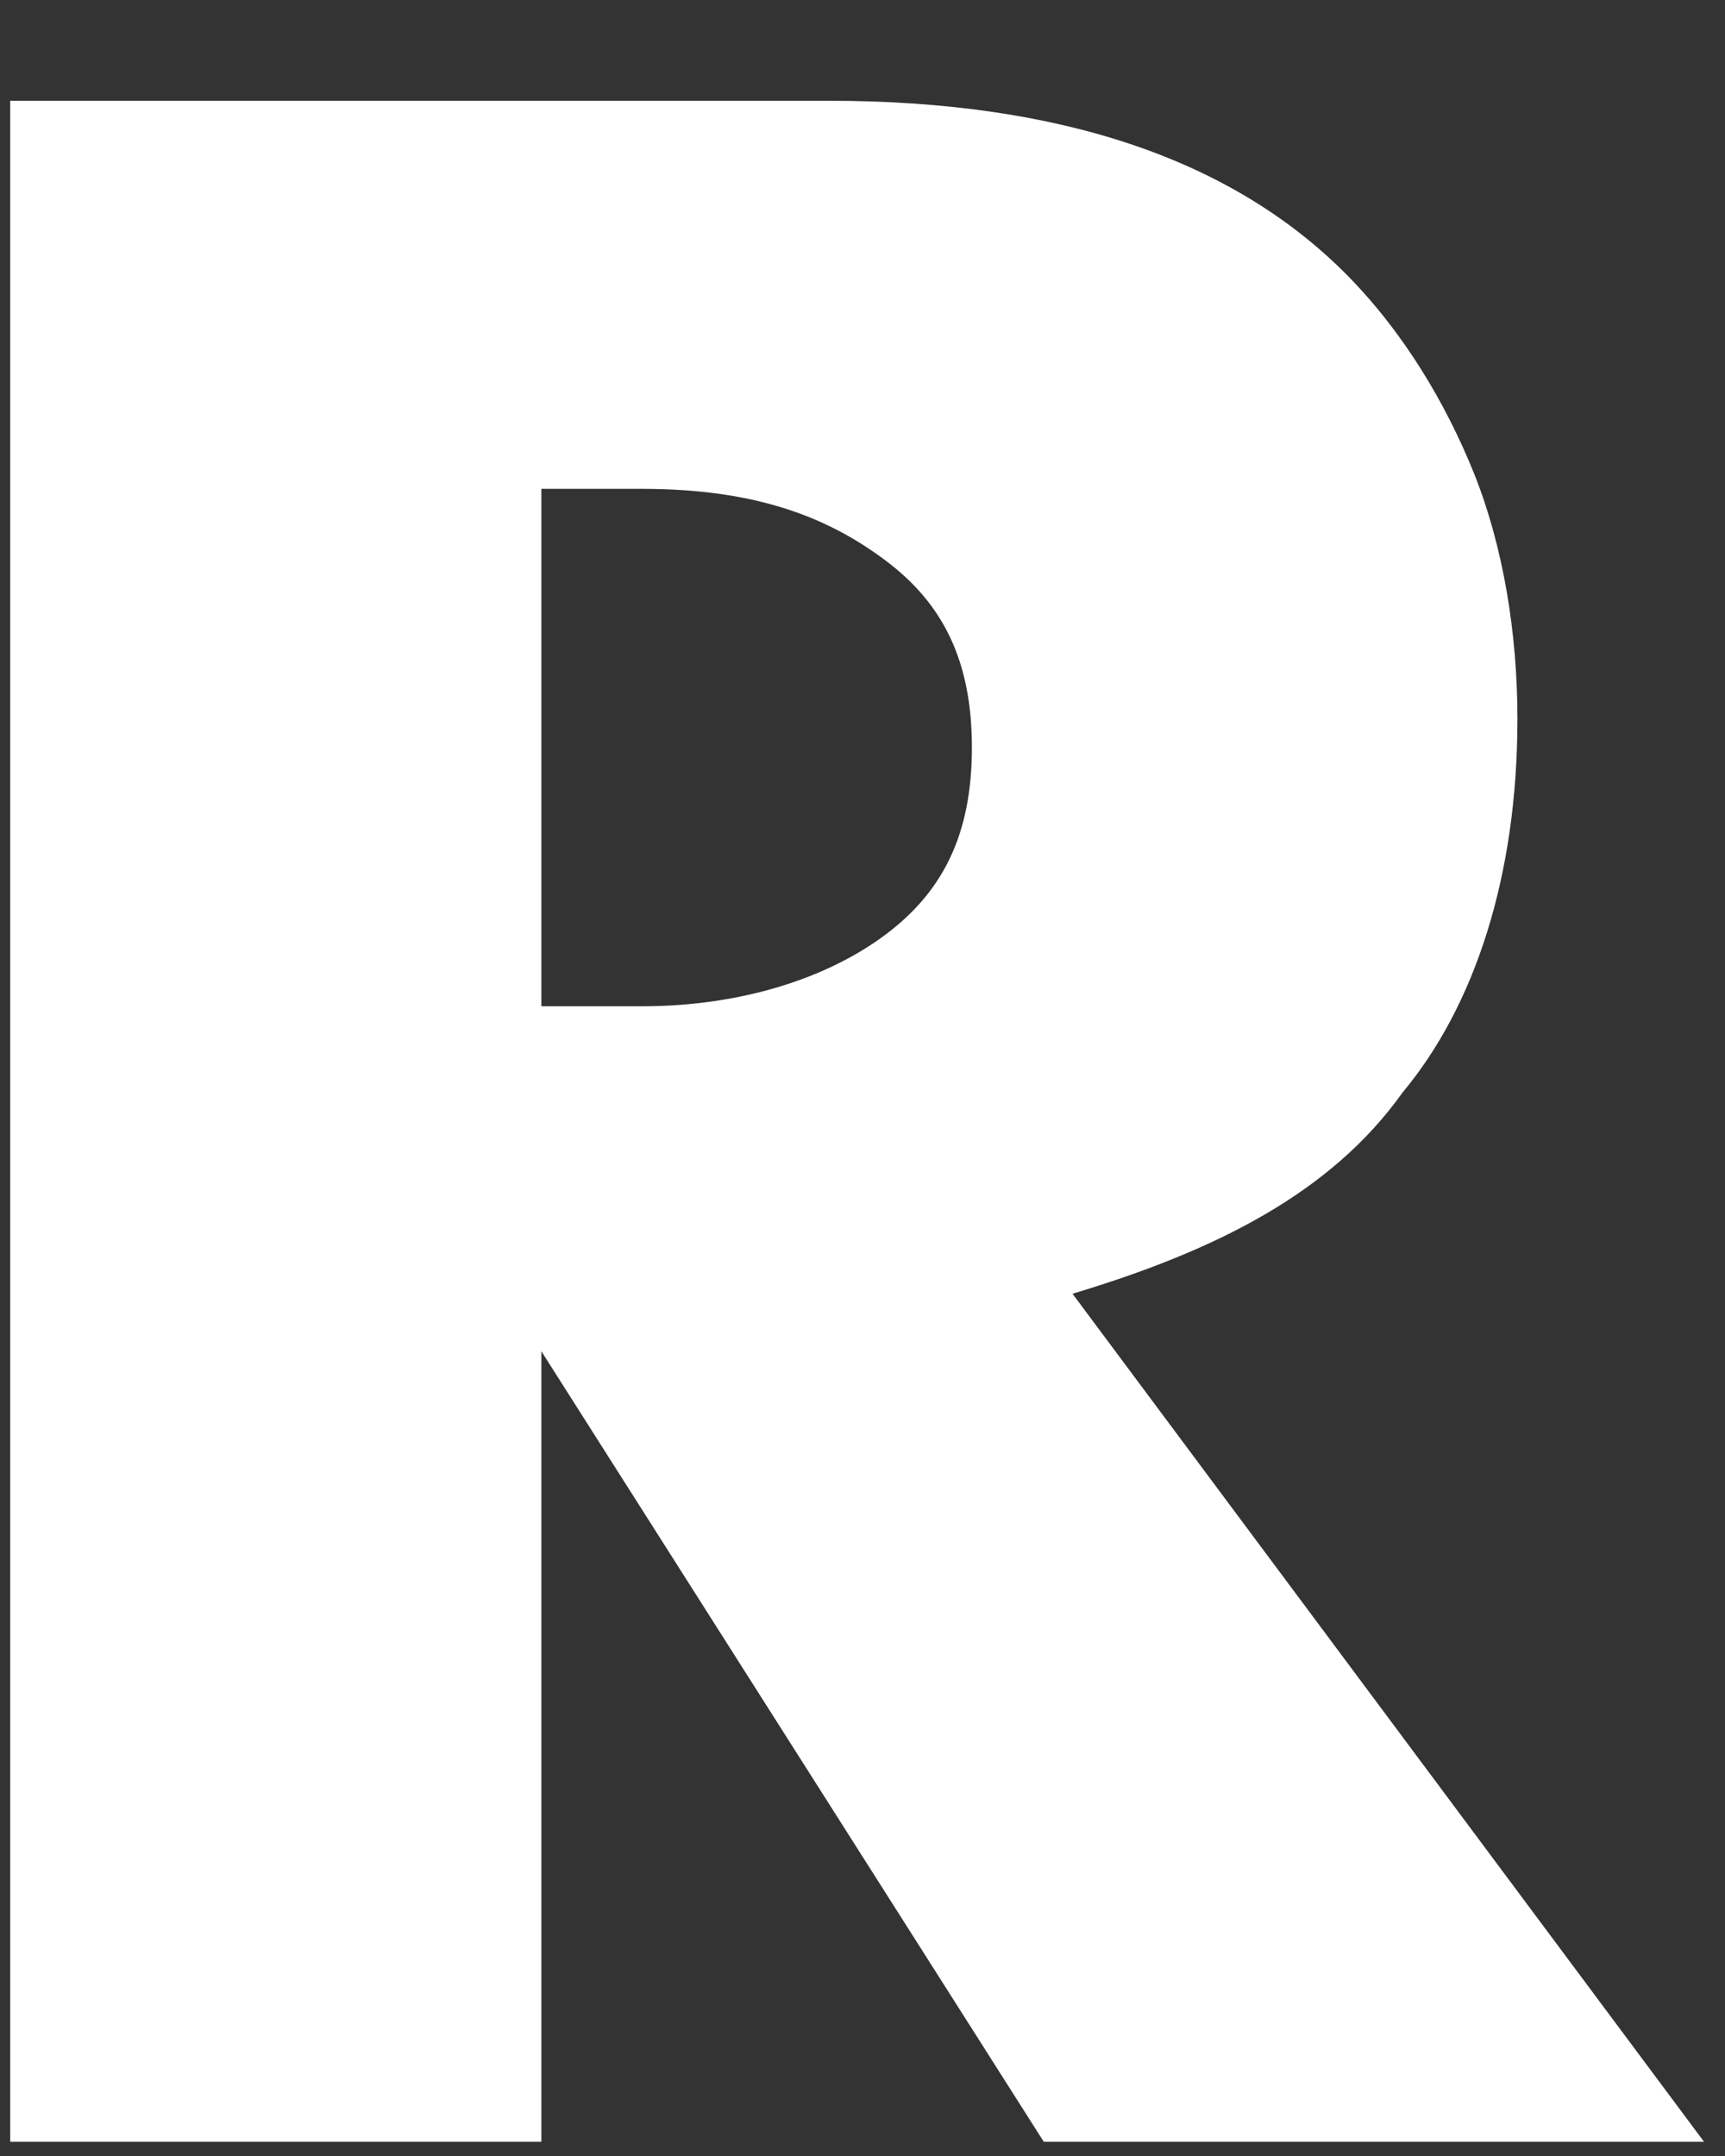 <svg width="12" height="15" viewBox="0 0 12 15" fill="none" xmlns="http://www.w3.org/2000/svg">
<rect x="0" y="0" width="12" height="15" fill="#333333" stroke="none"/>
<path d="M11.854 14.901H7.261L3.766 9.401V14.901H0.071V0.701H5.763C6.562 0.701 7.261 0.801 7.86 1.001C8.459 1.201 8.958 1.501 9.358 1.901C9.757 2.301 10.057 2.801 10.257 3.301C10.456 3.801 10.556 4.401 10.556 5.001C10.556 6.101 10.257 7.001 9.757 7.601C9.258 8.301 8.459 8.701 7.461 9.001L11.854 14.901ZM3.766 7.001H4.465C5.164 7.001 5.763 6.801 6.162 6.501C6.562 6.201 6.761 5.801 6.761 5.201C6.761 4.601 6.562 4.201 6.162 3.901C5.763 3.601 5.264 3.401 4.465 3.401H3.766V7.001Z" fill="white"/>
</svg>
